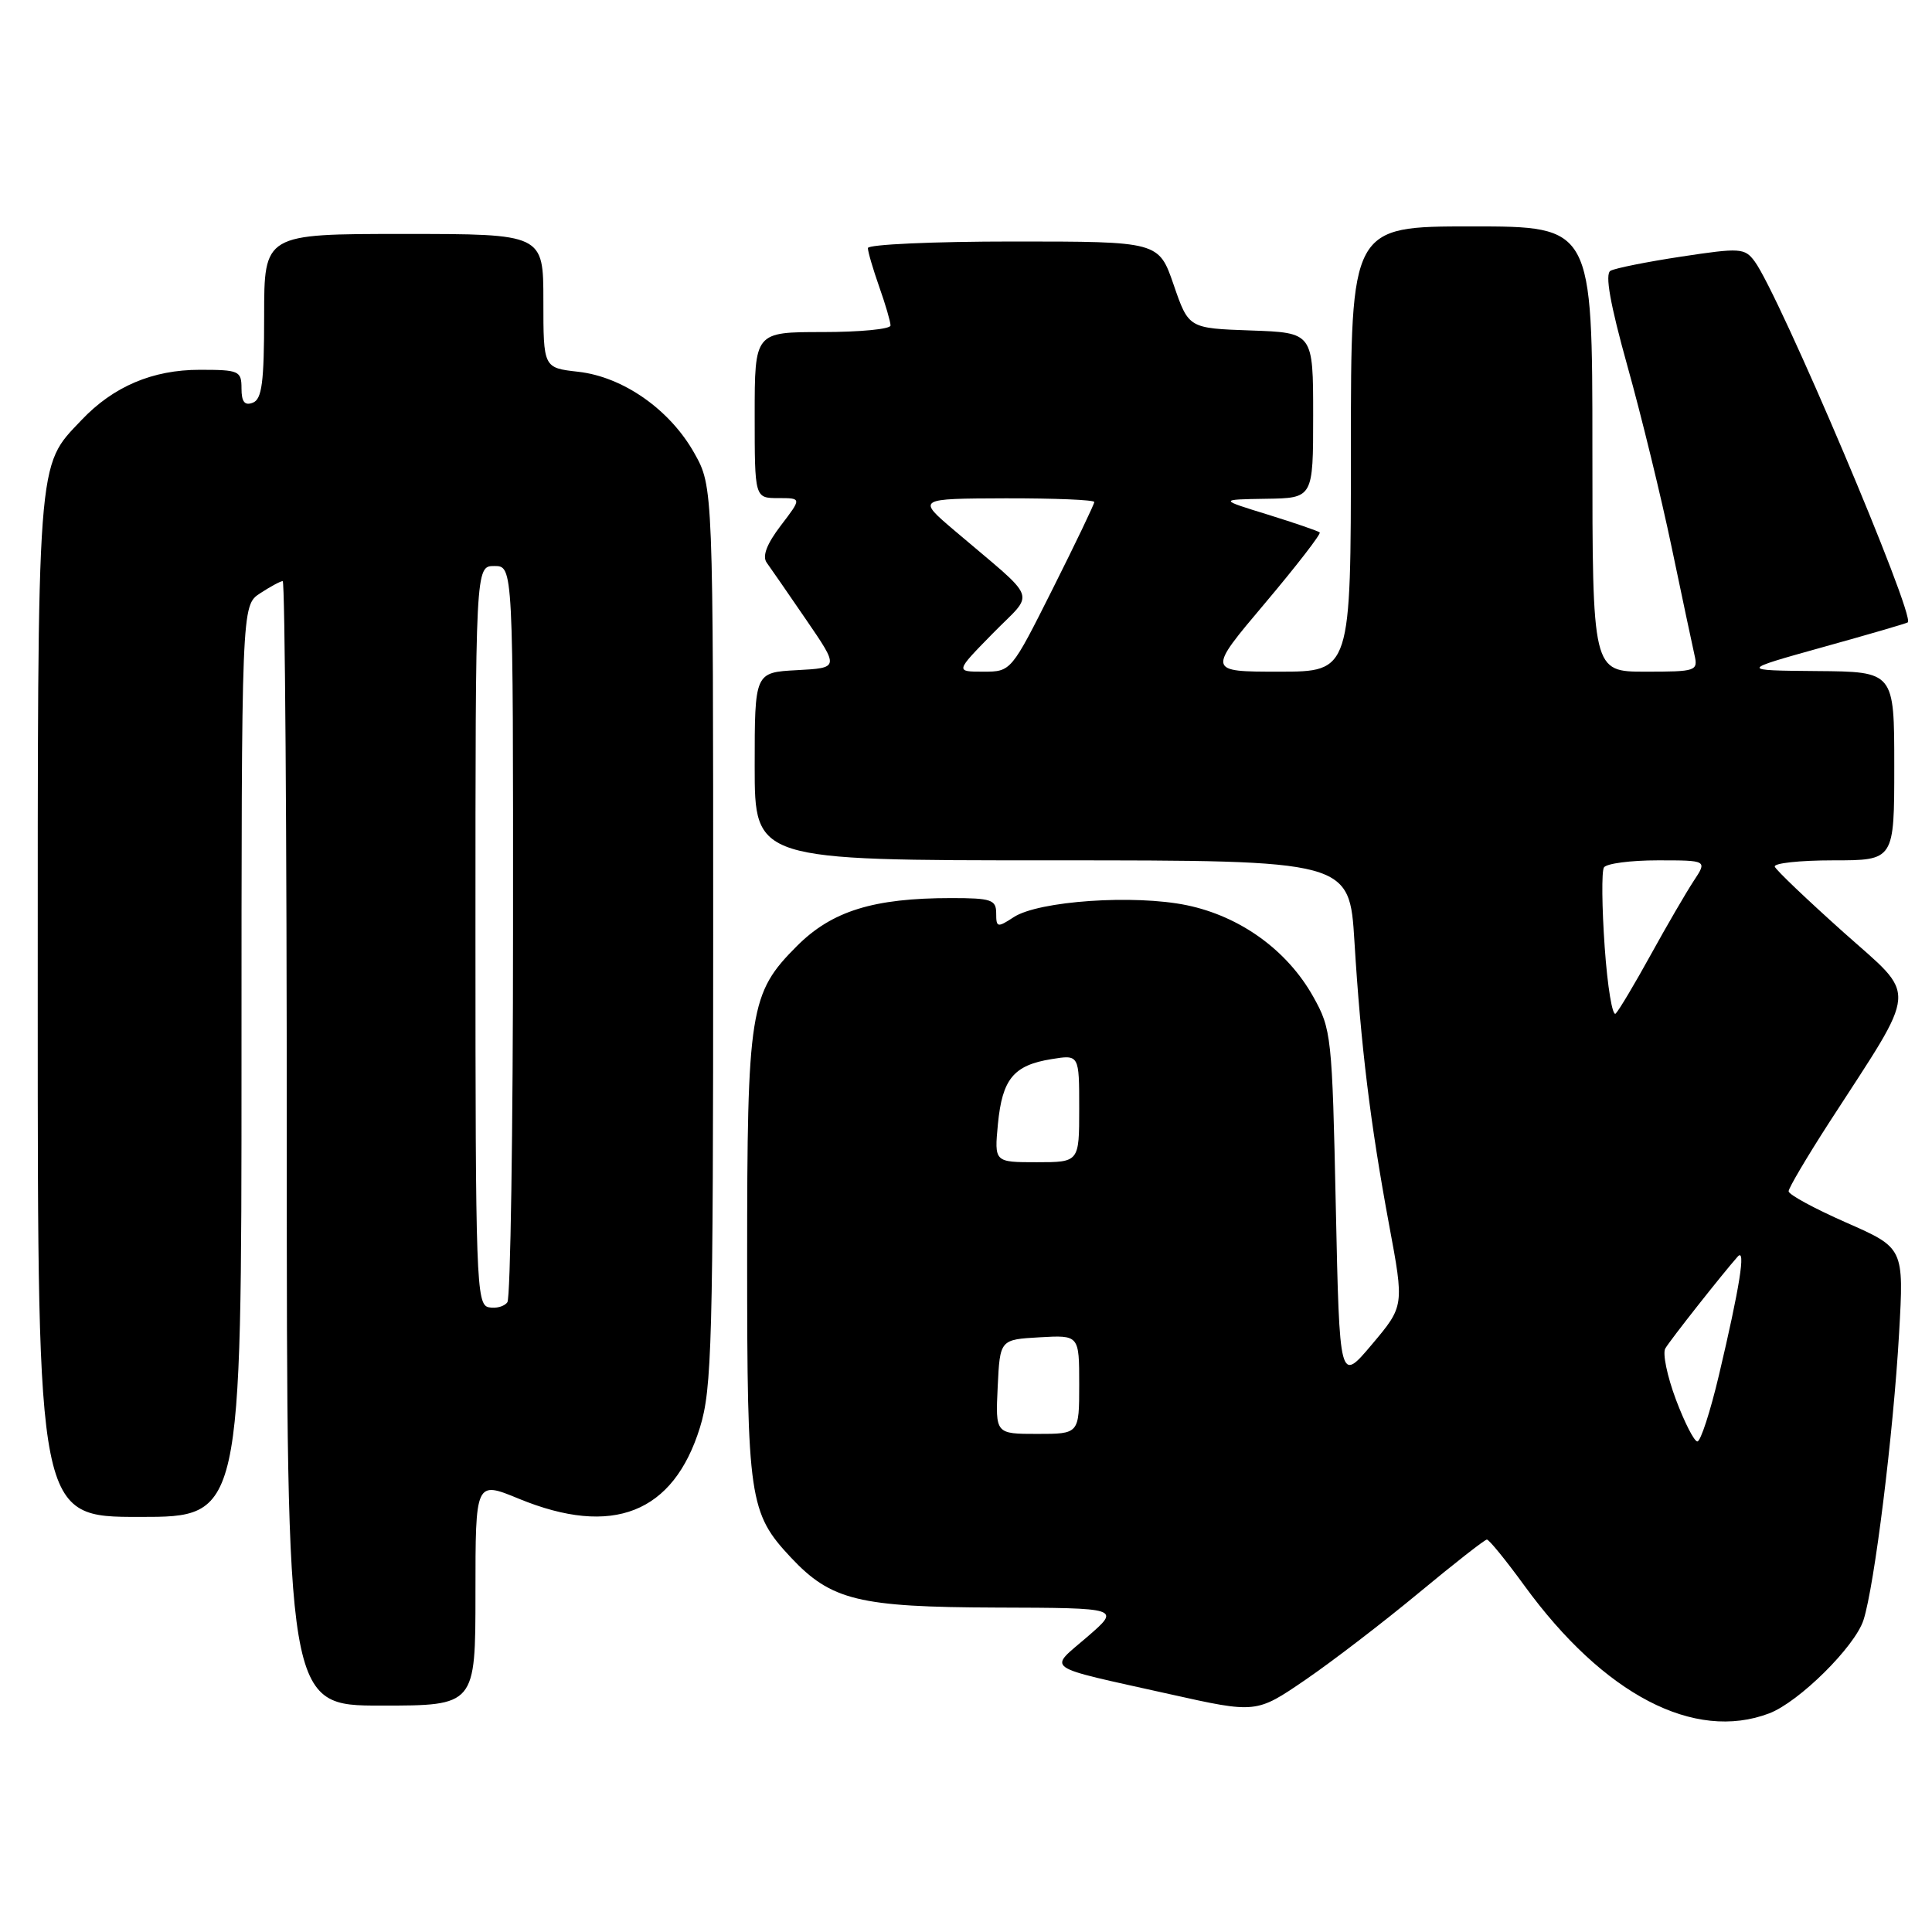 <?xml version="1.0" encoding="UTF-8" standalone="no"?>
<!DOCTYPE svg PUBLIC "-//W3C//DTD SVG 1.1//EN" "http://www.w3.org/Graphics/SVG/1.1/DTD/svg11.dtd" >
<svg xmlns="http://www.w3.org/2000/svg" xmlns:xlink="http://www.w3.org/1999/xlink" version="1.1" viewBox="0 0 256 256">
 <g >
 <path fill="currentColor"
d=" M 234.43 227.03 C 238.37 225.53 245.78 218.20 246.92 214.67 C 248.37 210.19 250.88 189.98 251.64 176.65 C 252.28 165.36 252.28 165.36 244.64 162.00 C 240.44 160.15 237.00 158.29 237.00 157.85 C 237.00 157.42 239.41 153.34 242.35 148.78 C 254.33 130.26 254.17 132.37 244.25 123.51 C 239.44 119.20 235.35 115.31 235.17 114.84 C 234.98 114.38 238.47 114.00 242.92 114.00 C 251.00 114.00 251.00 114.00 251.00 101.50 C 251.00 89.00 251.00 89.00 240.75 88.92 C 230.50 88.83 230.50 88.83 241.50 85.76 C 247.55 84.08 252.63 82.60 252.79 82.47 C 253.85 81.67 235.73 38.96 232.49 34.62 C 231.18 32.86 230.57 32.82 222.80 34.00 C 218.23 34.69 214.00 35.54 213.40 35.88 C 212.64 36.30 213.35 40.28 215.64 48.50 C 217.49 55.10 220.12 65.90 221.50 72.50 C 222.88 79.10 224.24 85.51 224.52 86.75 C 225.02 88.92 224.78 89.00 218.02 89.00 C 211.00 89.00 211.00 89.00 211.00 59.50 C 211.00 30.00 211.00 30.00 195.00 30.00 C 179.00 30.00 179.00 30.00 179.00 59.50 C 179.00 89.00 179.00 89.00 169.48 89.00 C 159.96 89.00 159.96 89.00 167.60 79.95 C 171.80 74.97 175.07 70.74 174.87 70.55 C 174.66 70.36 171.57 69.30 168.00 68.19 C 161.50 66.19 161.50 66.19 167.75 66.09 C 174.00 66.00 174.00 66.00 174.00 55.04 C 174.00 44.08 174.00 44.08 165.75 43.79 C 157.50 43.50 157.50 43.50 155.52 37.75 C 153.54 32.00 153.54 32.00 134.27 32.00 C 123.67 32.00 115.00 32.39 115.00 32.87 C 115.00 33.36 115.68 35.66 116.50 38.00 C 117.33 40.34 118.00 42.64 118.00 43.13 C 118.00 43.61 113.95 44.00 109.00 44.00 C 100.00 44.00 100.00 44.00 100.00 55.00 C 100.00 66.00 100.00 66.00 103.12 66.00 C 106.24 66.00 106.24 66.00 103.46 69.64 C 101.60 72.08 100.98 73.70 101.59 74.55 C 102.09 75.24 104.46 78.67 106.85 82.16 C 111.19 88.50 111.19 88.50 105.60 88.80 C 100.00 89.10 100.00 89.10 100.00 101.55 C 100.00 114.00 100.00 114.00 139.40 114.00 C 178.81 114.00 178.81 114.00 179.47 124.75 C 180.32 138.64 181.58 148.92 184.06 162.28 C 186.07 173.06 186.07 173.06 181.79 178.14 C 177.50 183.23 177.50 183.23 177.00 159.86 C 176.52 137.26 176.42 136.36 174.00 132.05 C 170.56 125.91 164.34 121.42 157.27 119.95 C 150.29 118.50 137.61 119.37 134.32 121.53 C 132.16 122.94 132.00 122.91 132.00 121.02 C 132.00 119.22 131.36 119.00 126.05 119.00 C 115.74 119.00 110.23 120.71 105.59 125.36 C 99.34 131.62 99.00 133.77 99.00 166.90 C 99.00 198.63 99.27 200.48 104.80 206.38 C 110.13 212.06 113.80 212.95 132.00 213.01 C 148.50 213.06 148.50 213.06 144.06 216.90 C 138.90 221.36 137.90 220.67 154.98 224.48 C 166.46 227.04 166.46 227.04 172.98 222.58 C 176.56 220.13 183.32 214.94 188.00 211.06 C 192.68 207.18 196.74 204.00 197.02 204.00 C 197.31 204.00 199.55 206.75 202.00 210.12 C 212.52 224.56 224.50 230.80 234.43 227.03 Z  M 63.00 211.11 C 63.00 196.22 63.00 196.22 68.75 198.59 C 81.16 203.69 89.23 200.51 92.75 189.14 C 94.33 184.04 94.50 177.81 94.50 124.00 C 94.50 64.50 94.50 64.50 92.00 60.04 C 88.76 54.27 82.57 49.93 76.61 49.26 C 72.00 48.74 72.00 48.74 72.00 39.87 C 72.00 31.00 72.00 31.00 53.50 31.00 C 35.00 31.00 35.00 31.00 35.00 41.89 C 35.00 50.65 34.71 52.90 33.50 53.36 C 32.42 53.78 32.00 53.25 32.00 51.47 C 32.00 49.14 31.68 49.00 26.46 49.00 C 20.22 49.00 15.02 51.21 10.80 55.66 C 4.83 61.95 5.00 59.70 5.00 133.47 C 5.00 201.00 5.00 201.00 18.50 201.00 C 32.00 201.00 32.00 201.00 32.00 140.62 C 32.00 80.23 32.00 80.23 34.46 78.62 C 35.82 77.73 37.17 77.00 37.46 77.00 C 37.76 77.00 38.00 110.52 38.00 151.50 C 38.00 226.00 38.00 226.00 50.50 226.00 C 63.00 226.00 63.00 226.00 63.00 211.11 Z  M 222.06 185.43 C 220.91 182.36 220.28 179.32 220.66 178.68 C 221.29 177.58 228.28 168.73 230.26 166.50 C 231.37 165.26 230.52 170.57 227.76 182.25 C 226.62 187.06 225.34 191.00 224.91 191.00 C 224.49 191.00 223.21 188.49 222.06 185.43 Z  M 132.20 183.75 C 132.50 177.50 132.50 177.50 137.75 177.20 C 143.00 176.90 143.00 176.90 143.00 183.45 C 143.00 190.00 143.00 190.00 137.45 190.00 C 131.90 190.00 131.90 190.00 132.20 183.75 Z  M 132.23 148.93 C 132.81 142.97 134.30 141.15 139.32 140.34 C 143.00 139.74 143.00 139.74 143.00 146.87 C 143.00 154.00 143.00 154.00 137.37 154.00 C 131.75 154.00 131.75 154.00 132.23 148.93 Z  M 212.63 125.49 C 212.26 120.21 212.21 115.46 212.53 114.94 C 212.86 114.42 216.07 114.00 219.67 114.00 C 226.23 114.00 226.23 114.00 224.41 116.75 C 223.42 118.26 220.86 122.65 218.74 126.50 C 216.62 130.35 214.53 133.86 214.09 134.30 C 213.66 134.74 213.00 130.78 212.63 125.49 Z  M 131.54 83.94 C 137.16 78.20 137.81 79.95 126.45 70.28 C 121.50 66.07 121.50 66.07 133.25 66.03 C 139.71 66.02 145.00 66.23 145.00 66.52 C 145.00 66.80 142.52 71.98 139.49 78.02 C 133.98 89.00 133.98 89.00 130.28 89.00 C 126.58 89.00 126.58 89.00 131.54 83.94 Z  M 64.75 173.22 C 63.11 172.88 63.00 169.72 63.00 123.93 C 63.00 75.00 63.00 75.00 65.50 75.00 C 68.00 75.00 68.00 75.00 67.98 123.25 C 67.98 149.79 67.64 171.97 67.23 172.55 C 66.83 173.12 65.71 173.42 64.75 173.22 Z "/>
</g>
</svg>